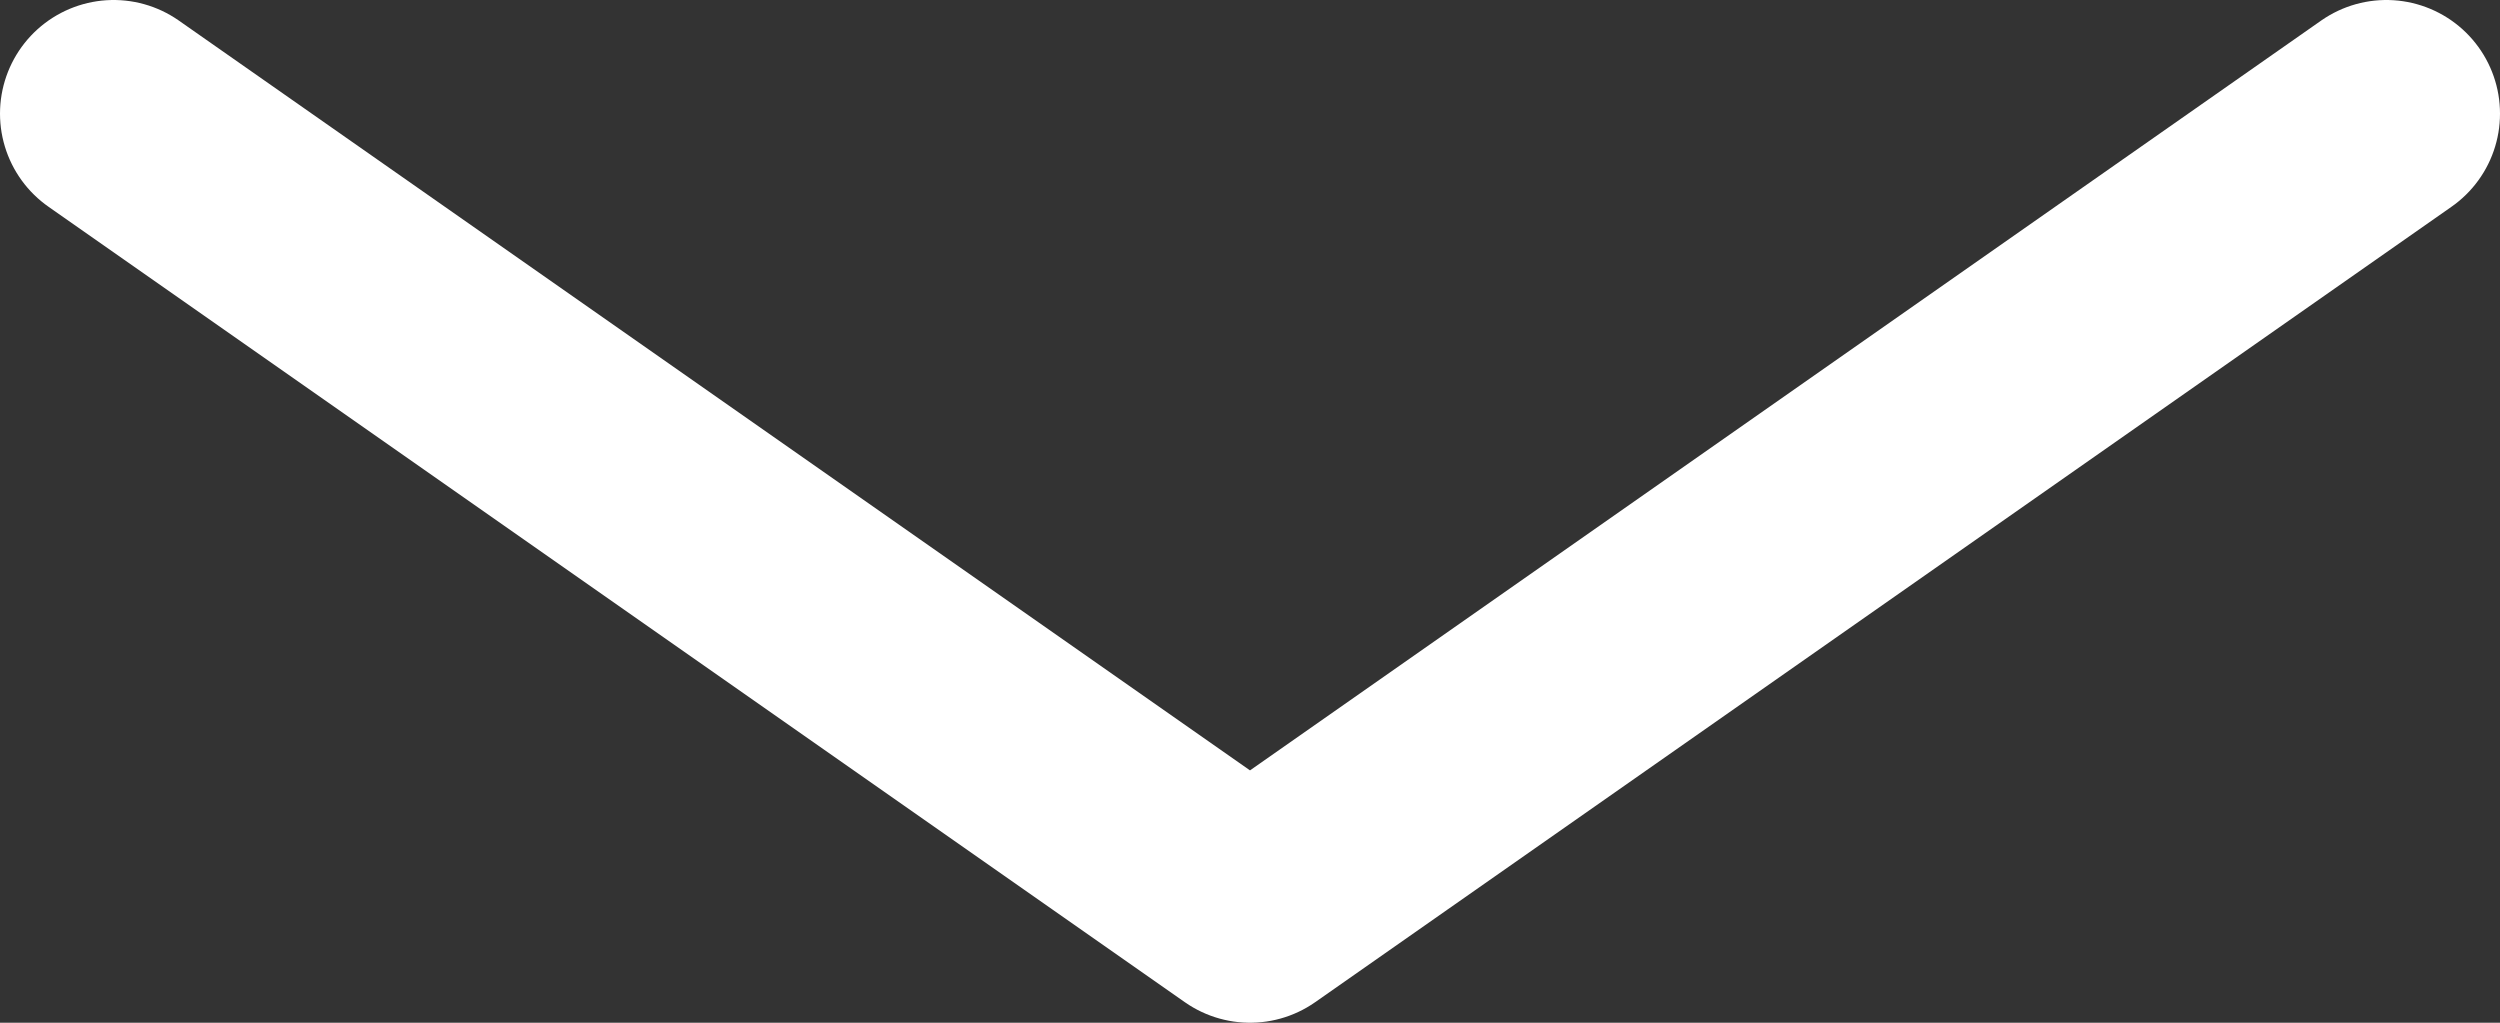 <svg width="22" height="9" viewBox="0 0 22 9" fill="none" xmlns="http://www.w3.org/2000/svg">
<rect x="0" y="0" width="22" height="9" fill="#333333" stroke="none"/>
<path d="M21 1L11 8L1 1" stroke="white" stroke-width="2" stroke-linecap="round" stroke-linejoin="round"/>
</svg>
